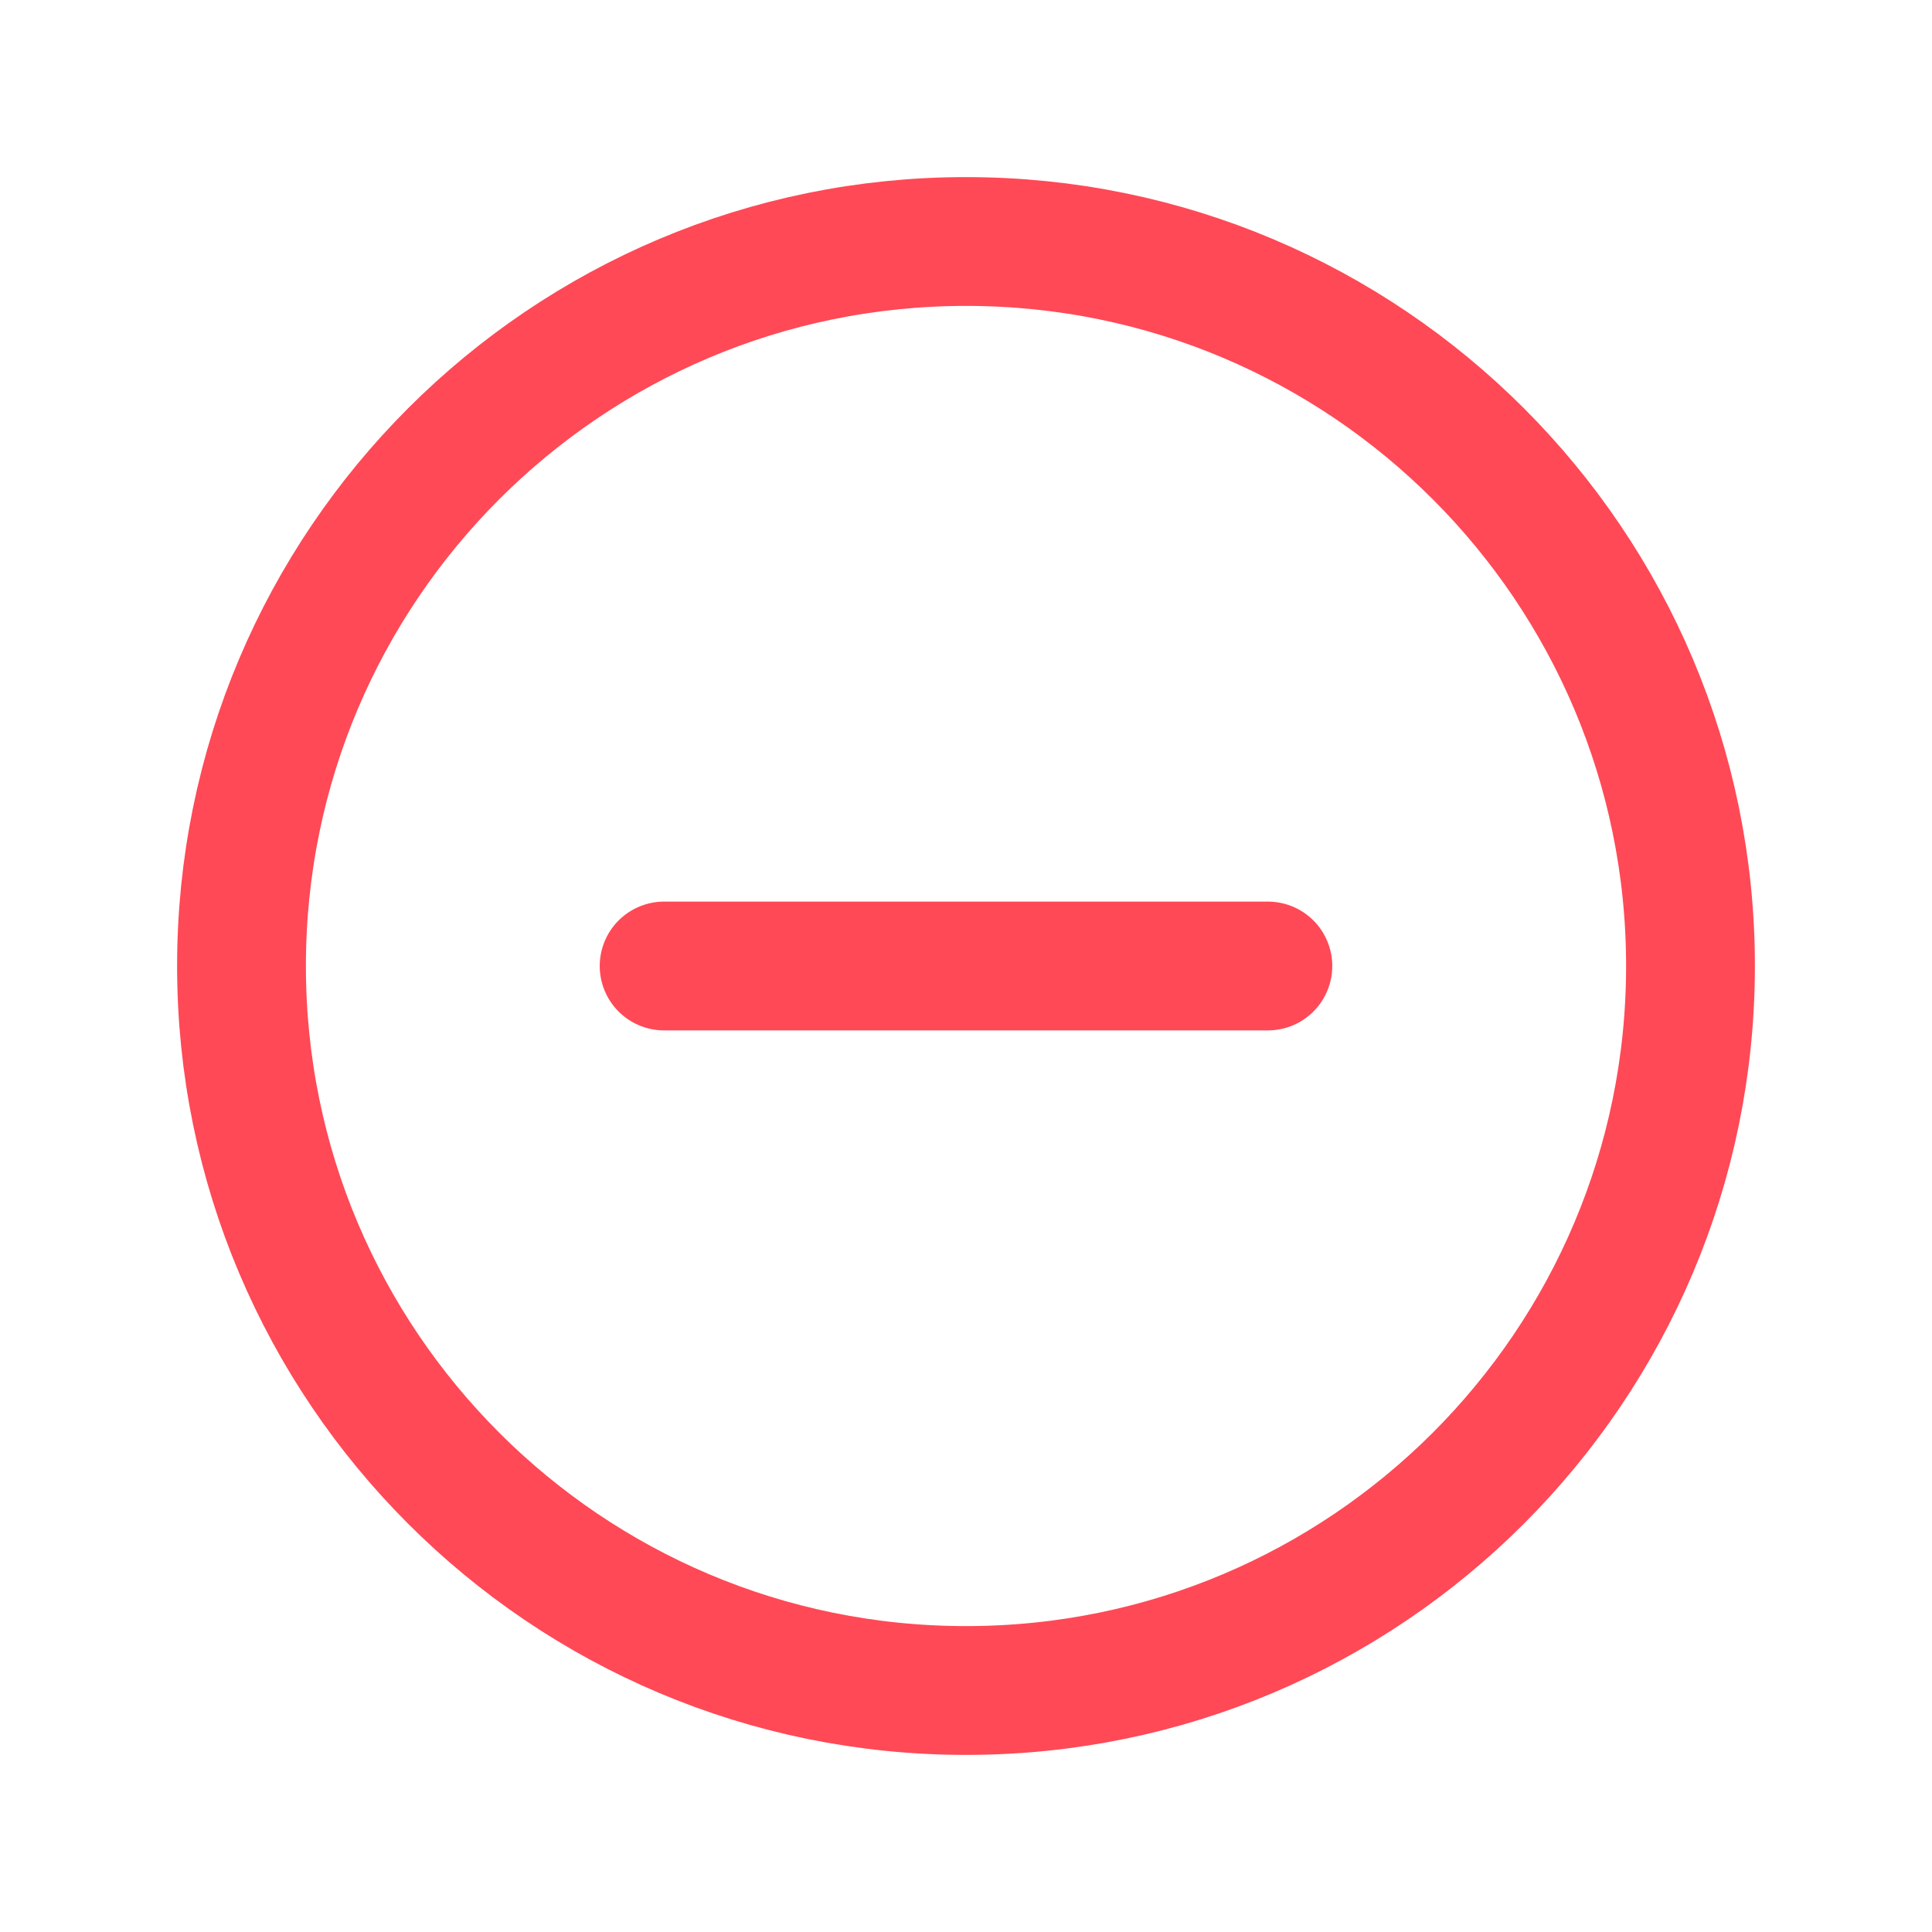 <svg width="12" height="12" viewBox="0 0 12 12" fill="none" xmlns="http://www.w3.org/2000/svg">
<path d="M6 10.5C8.485 10.5 10.5 8.485 10.5 6C10.5 3.515 8.485 1.5 6 1.5C3.515 1.5 1.5 3.515 1.5 6C1.5 8.485 3.515 10.5 6 10.5Z" stroke="#FF4956" stroke-width="0.8" stroke-miterlimit="10"/>
<path d="M4.125 6H7.875" stroke="#FF4956" stroke-width="0.8" stroke-linecap="round" stroke-linejoin="round"/>
</svg>

